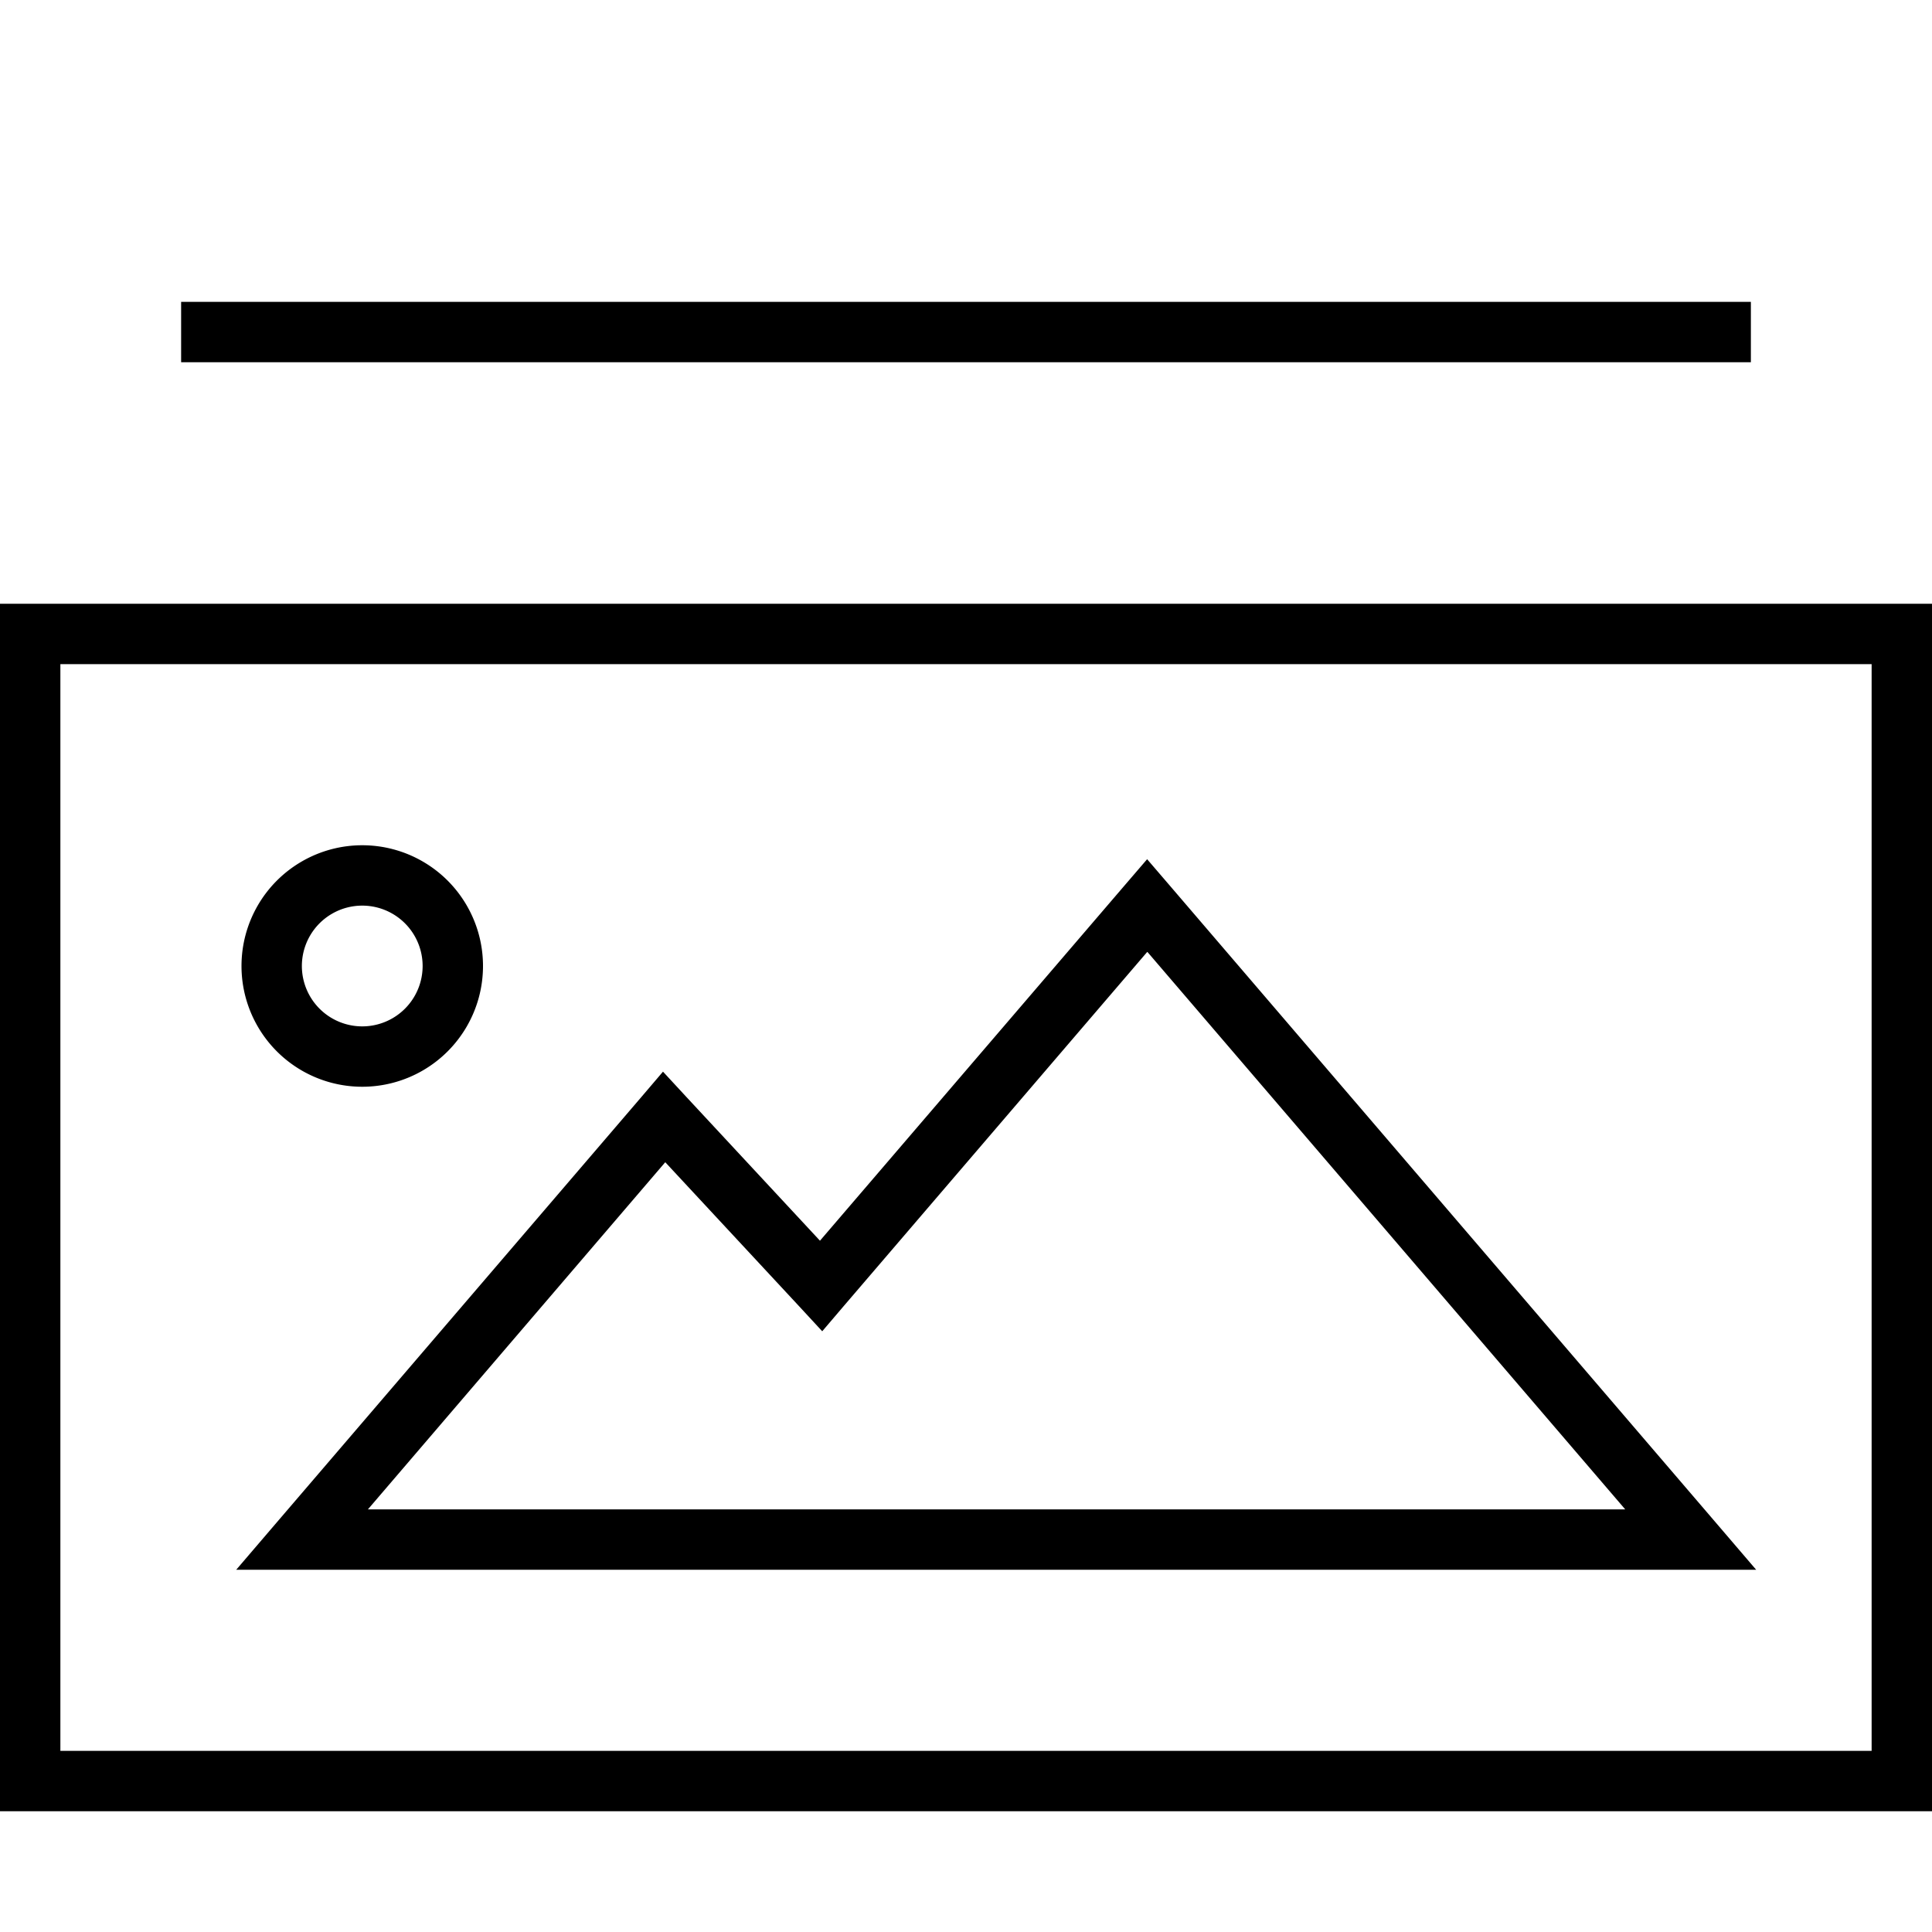 <svg xmlns="http://www.w3.org/2000/svg" viewBox="0 0 512 512"><!--! Font Awesome Pro 7.0.0 by @fontawesome - https://fontawesome.com License - https://fontawesome.com/license (Commercial License) Copyright 2025 Fonticons, Inc. --><path fill="currentColor" d="M104-16l312 0 0 16-320 0 0-16 8 0zM56 80l408 0 0 16-416 0 0-16 8 0zM16 176l0 288 480 0 0-288-480 0zM0 160l512 0 0 320-512 0 0-320zm112 96a16 16 0 1 0 -32 0 16 16 0 1 0 32 0zm-48 0a32 32 0 1 1 64 0 32 32 0 1 1 -64 0zm240-28.3l6.1 7.1 144 168 11.3 13.2-402.8 0 11.3-13.2 96-112 5.8-6.8 6.1 6.6 35.5 38.2 80.6-94 6.1-7.1zm0 24.6l-80.3 93.7-5.8 6.8-6.1-6.6-35.5-38.2-78.8 92 333.2 0-126.6-147.7z"/></svg>